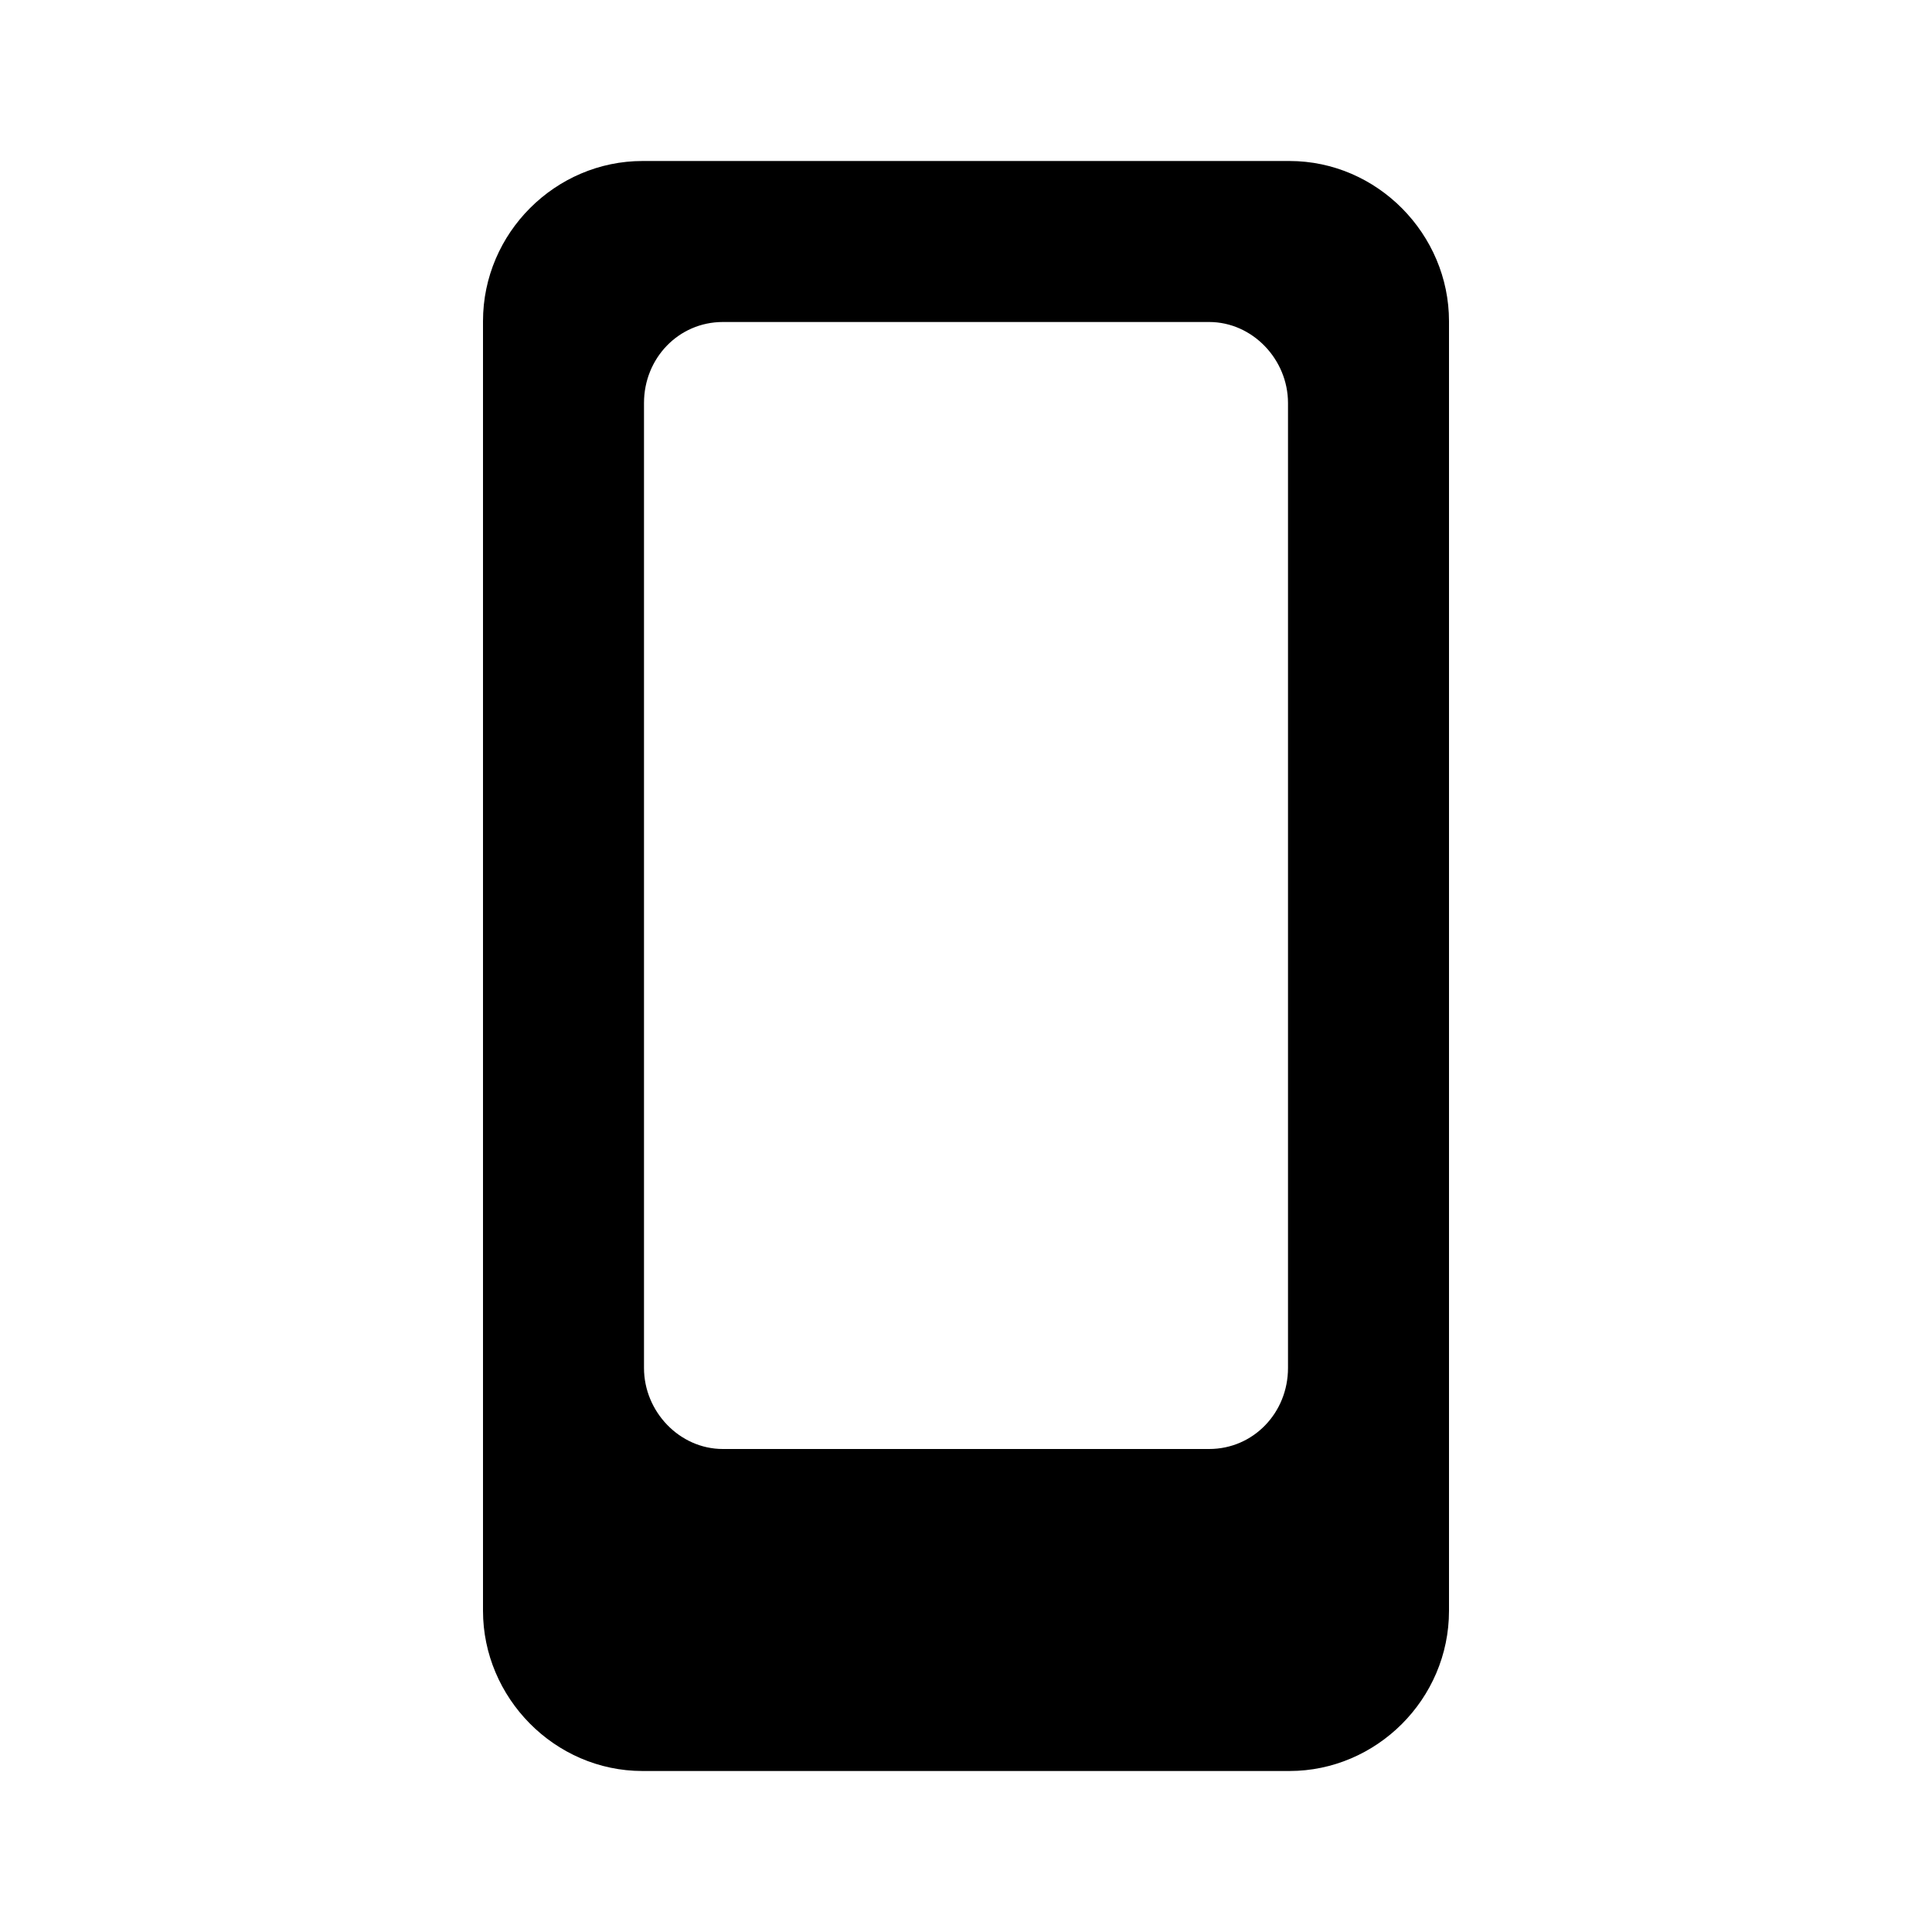 <?xml version="1.0" standalone="no"?><!DOCTYPE svg PUBLIC "-//W3C//DTD SVG 1.1//EN" "http://www.w3.org/Graphics/SVG/1.1/DTD/svg11.dtd"><svg width="12" height="12" viewBox="0 0 12 12" version="1.1" xmlns="http://www.w3.org/2000/svg" xmlns:xlink="http://www.w3.org/1999/xlink"><path fill-rule="evenodd" fill="currentColor" d="M3,1.995 C3,1.446 3.451,1 3.991,1 L8.009,1 C8.556,1 9,1.456 9,1.995 L9,10.005 C9,10.554 8.549,11 8.009,11 L3.991,11 C3.444,11 3,10.544 3,10.005 L3,1.995 Z M4,2.503 L4,8.497 C4,8.767 4.22,9 4.49,9 L7.51,9 C7.785,9 8,8.775 8,8.497 L8,2.503 C8,2.233 7.78,2 7.51,2 L4.49,2 C4.215,2 4,2.225 4,2.503 Z"/></svg>